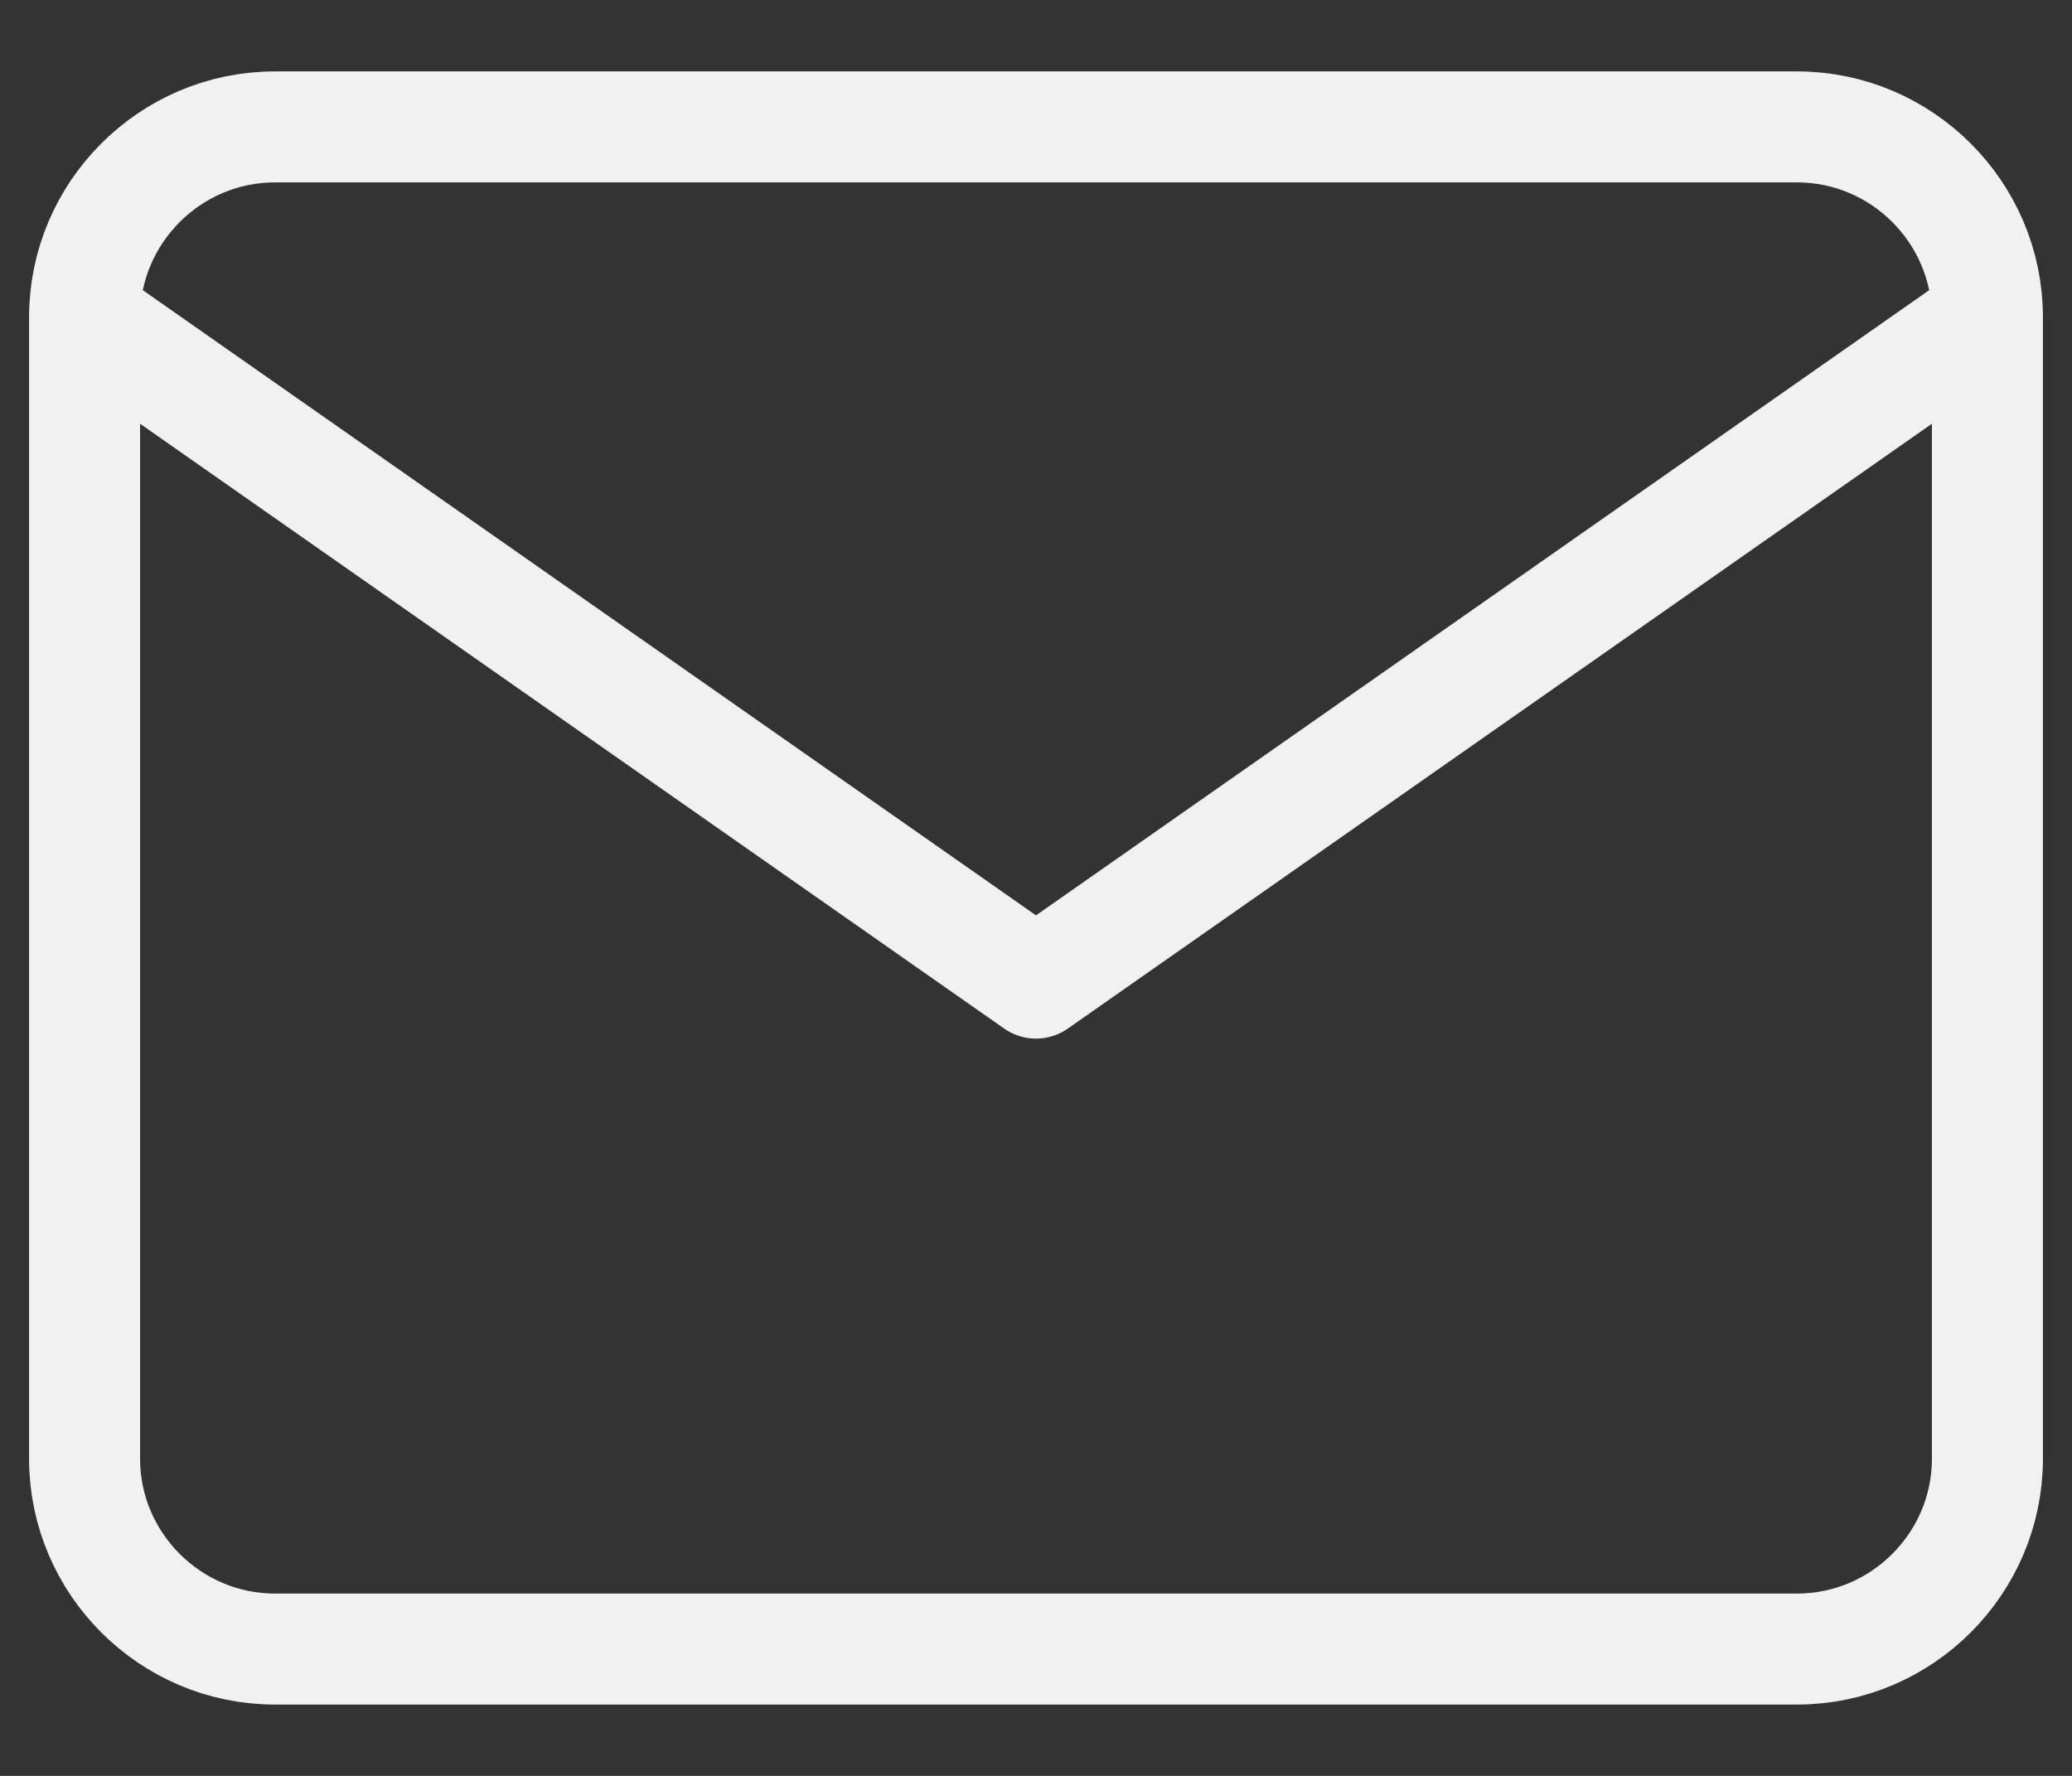<svg width="28" height="24" viewBox="0 0 28 24" fill="none" xmlns="http://www.w3.org/2000/svg">
<rect x="0" y="0" width="28" height="24" fill="#333333" stroke="none"/>
<path d="M26.857 4.286C26.857 2.872 25.7 1.715 24.285 1.715H3.714C2.3 1.715 1.143 2.872 1.143 4.286M26.857 4.286V19.715C26.857 21.129 25.7 22.286 24.285 22.286H3.714C2.3 22.286 1.143 21.129 1.143 19.715V4.286M26.857 4.286L14 13.286L1.143 4.286" stroke="#F1F1F1" stroke-width="1.5" stroke-linecap="round" stroke-linejoin="round"/>
</svg>
